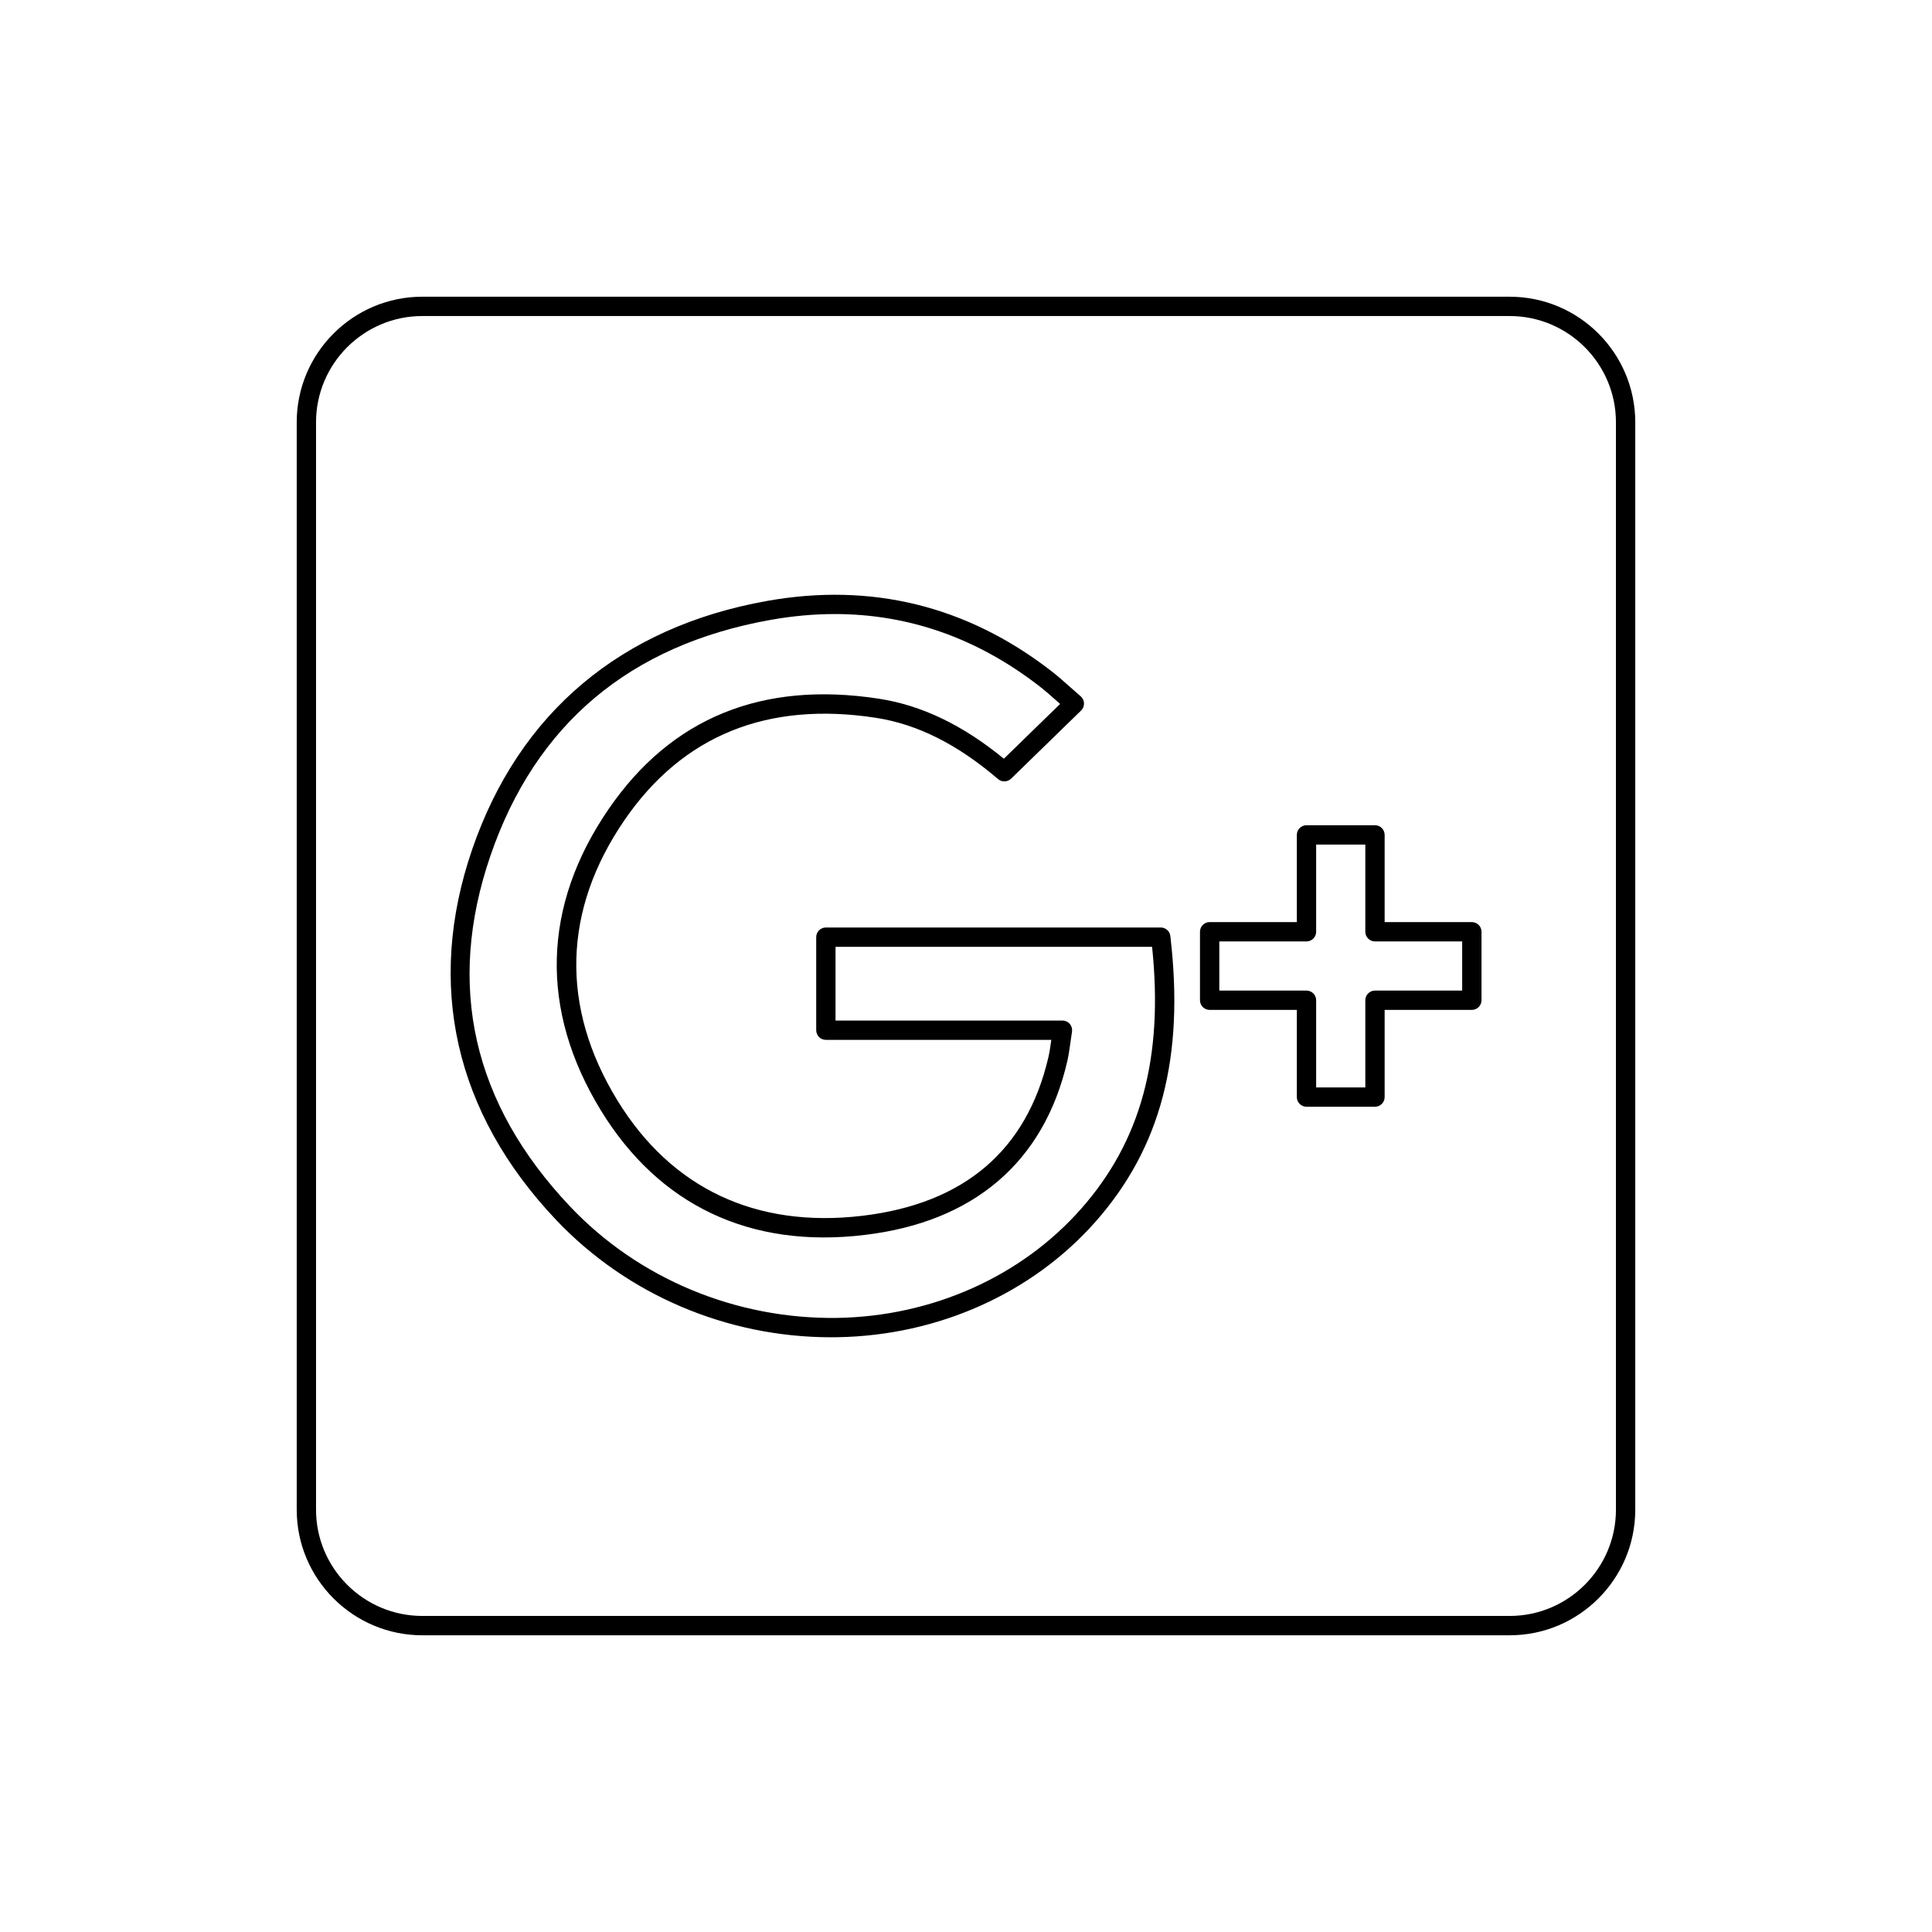 <?xml version="1.0" ?><svg enable-background="new 0 0 100 100" id="Livello_1" version="1.1" viewBox="0 0 100 100" xml:space="preserve" xmlns="http://www.w3.org/2000/svg" xmlns:xlink="http://www.w3.org/1999/xlink"><path d="M21.858,84.642h56.283c3.584,0,6.5-2.916,6.5-6.5V21.858c0-3.584-2.916-6.5-6.5-6.5H21.858c-3.584,0-6.5,2.916-6.5,6.5  v56.283C15.358,81.726,18.274,84.642,21.858,84.642z M16.358,21.858c0-3.032,2.468-5.5,5.5-5.5h56.283c3.032,0,5.5,2.468,5.5,5.5  v56.283c0,3.032-2.468,5.5-5.5,5.5H21.858c-3.032,0-5.5-2.468-5.5-5.5V21.858z"/><path d="M43.017,69.217c0.112,0,0.226-0.001,0.338-0.003c5.204-0.089,10.07-2.269,13.35-5.98c3.382-3.827,4.611-8.525,3.871-14.786  c-0.029-0.252-0.242-0.441-0.496-0.441H42.747c-0.276,0-0.5,0.224-0.5,0.5v4.816c0,0.276,0.224,0.5,0.5,0.5h11.668l-0.001,0.008  c-0.046,0.328-0.084,0.608-0.147,0.881c-1.118,4.825-4.358,7.59-9.63,8.217c-5.502,0.654-9.889-1.412-12.684-5.978  c-2.955-4.828-2.826-9.845,0.374-14.508c3.007-4.379,7.39-6.155,13.011-5.289c2.146,0.332,4.215,1.369,6.322,3.171  c0.196,0.168,0.488,0.158,0.674-0.021l3.623-3.527c0.101-0.098,0.155-0.233,0.151-0.373c-0.004-0.141-0.067-0.272-0.173-0.364  c-0.188-0.162-0.364-0.318-0.533-0.468c-0.35-0.312-0.671-0.596-1.01-0.857c-4.349-3.359-9.291-4.572-14.688-3.611  c-7.558,1.349-12.835,5.793-15.261,12.852c-2.408,7.004-0.91,13.636,4.333,19.178C32.448,67.011,37.621,69.217,43.017,69.217z   M25.39,44.277c2.334-6.79,7.21-10.892,14.491-12.191c1.131-0.202,2.241-0.303,3.328-0.303c3.823,0,7.368,1.245,10.572,3.721  c0.322,0.248,0.625,0.519,0.957,0.813c0.044,0.039,0.089,0.079,0.134,0.119l-2.912,2.835c-2.135-1.747-4.255-2.765-6.47-3.106  c-6.041-0.929-10.745,0.988-13.987,5.711c-3.44,5.013-3.579,10.406-0.403,15.596c3.014,4.924,7.741,7.163,13.655,6.448  c5.653-0.672,9.279-3.778,10.486-8.983c0.069-0.3,0.113-0.607,0.163-0.968l0.083-0.569c0.022-0.145-0.02-0.291-0.114-0.402  s-0.233-0.175-0.38-0.175H43.247v-3.816h16.385c0.597,5.737-0.577,10.057-3.678,13.565c-3.094,3.502-7.692,5.559-12.616,5.643  c-5.233,0.073-10.279-2.013-13.834-5.771C24.462,57.114,23.078,51.003,25.39,44.277z"/><path d="M62.611,52.272h4.513v4.513c0,0.276,0.224,0.5,0.5,0.5h3.545c0.276,0,0.5-0.224,0.5-0.5v-4.513h4.513  c0.276,0,0.5-0.224,0.5-0.5v-3.545c0-0.276-0.224-0.5-0.5-0.5h-4.513v-4.513c0-0.276-0.224-0.5-0.5-0.5h-3.545  c-0.276,0-0.5,0.224-0.5,0.5v4.513h-4.513c-0.276,0-0.5,0.224-0.5,0.5v3.545C62.111,52.049,62.335,52.272,62.611,52.272z   M63.111,48.728h4.513c0.276,0,0.5-0.224,0.5-0.5v-4.513h2.545v4.513c0,0.276,0.224,0.5,0.5,0.5h4.513v2.545h-4.513  c-0.276,0-0.5,0.224-0.5,0.5v4.513h-2.545v-4.513c0-0.276-0.224-0.5-0.5-0.5h-4.513V48.728z"/></svg>
